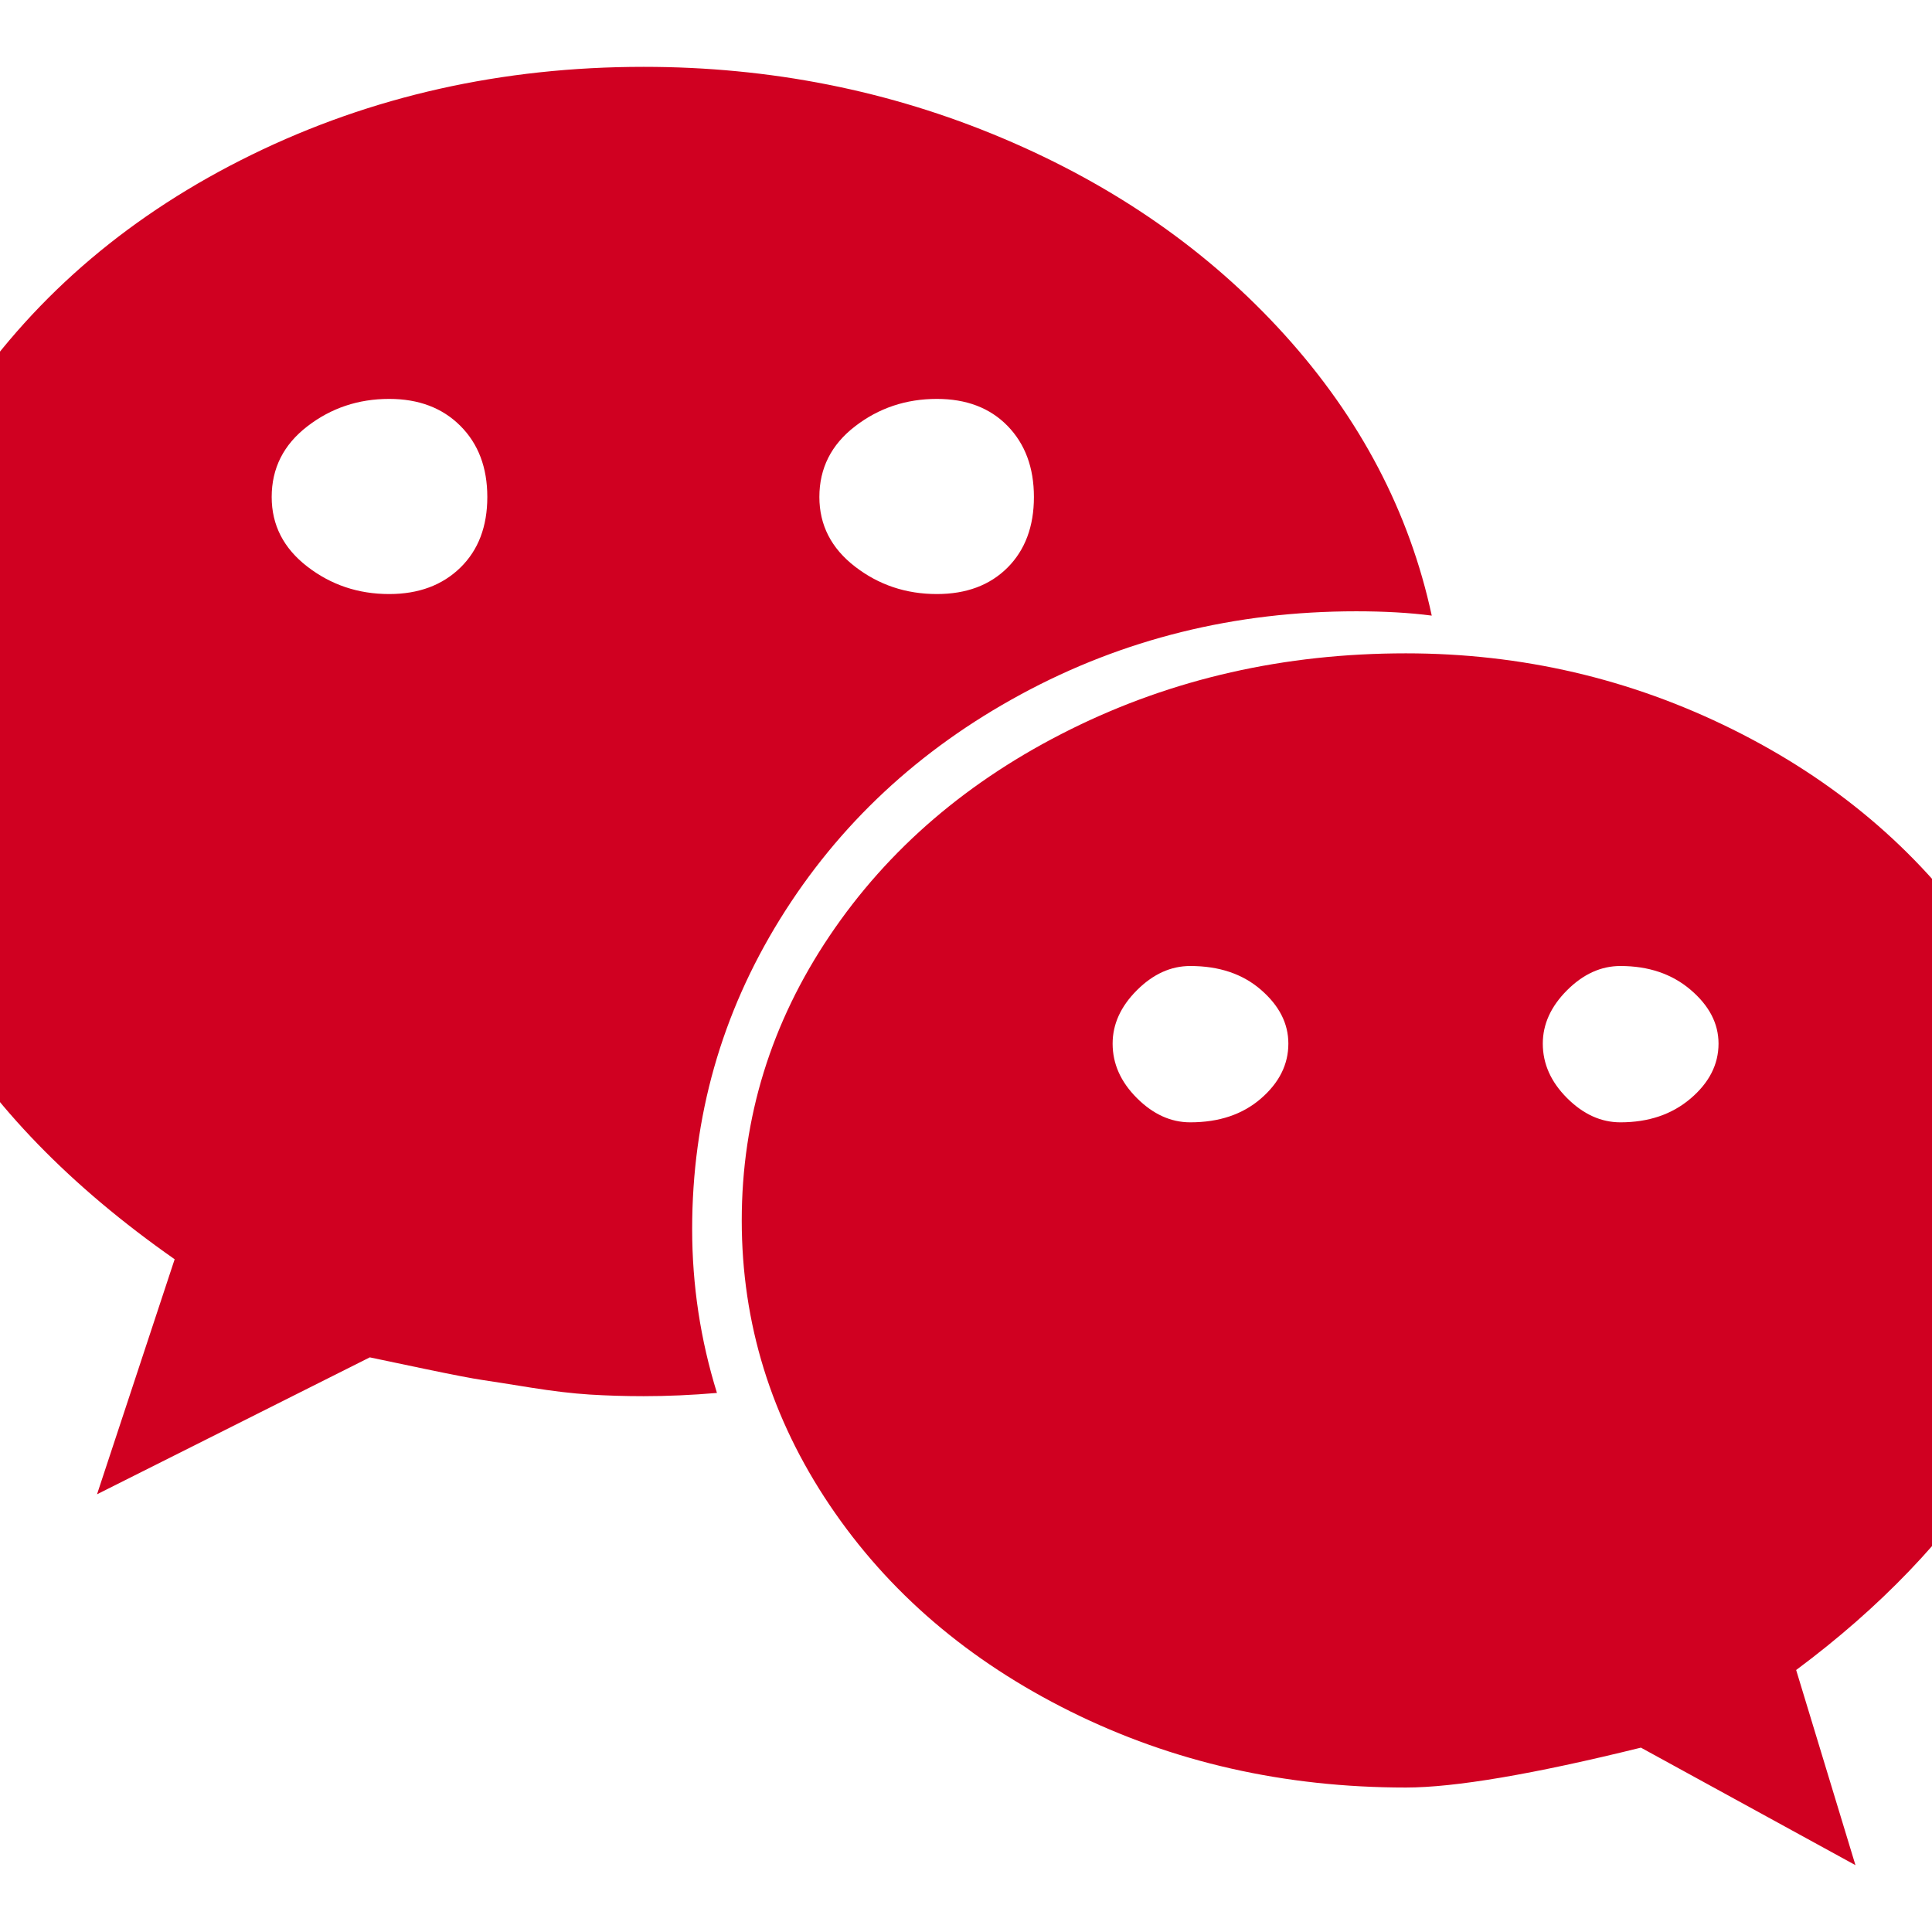 <?xml version="1.0" encoding="utf-8"?>
<!-- Generator: Adobe Illustrator 21.1.0, SVG Export Plug-In . SVG Version: 6.00 Build 0)  -->
<svg version="1.1" id="Layer_1" xmlns="http://www.w3.org/2000/svg" xmlns:xlink="http://www.w3.org/1999/xlink" x="0px" y="0px"
	 viewBox="0 0 1792 1792" style="enable-background:new 0 0 1792 1792;" xml:space="preserve">
<style type="text/css">
	.st0{fill:#D00021;}
</style>
<path class="st0" d="M452,461c0-27.3-8.3-49.3-25-66s-38.7-25-66-25c-28.7,0-54,8.5-76,25.5s-33,38.8-33,65.5c0,26,11,47.5,33,64.5
	s47.3,25.5,76,25.5c27.3,0,49.3-8.2,66-24.5S452,488.3,452,461z M1195,968c0-18.7-8.5-35.3-25.5-50s-38.8-22-65.5-22
	c-18,0-34.5,7.5-49.5,22.5S1032,950,1032,968c0,18.7,7.5,35.5,22.5,50.5s31.5,22.5,49.5,22.5c26.7,0,48.5-7.3,65.5-22
	C1186.5,1004.3,1195,987.3,1195,968z M959,461c0-27.3-8.2-49.3-24.5-66s-38.2-25-65.5-25c-28.7,0-54,8.5-76,25.5s-33,38.8-33,65.5
	c0,26,11,47.5,33,64.5s47.3,25.5,76,25.5c27.3,0,49.2-8.2,65.5-24.5S959,488.3,959,461z M1594,968c0-18.7-8.7-35.3-26-50
	s-39-22-65-22c-18,0-34.5,7.5-49.5,22.5S1431,950,1431,968c0,18.7,7.5,35.5,22.5,50.5s31.5,22.5,49.5,22.5c26,0,47.7-7.3,65-22
	C1585.3,1004.3,1594,987.3,1594,968z M1328,571c-20.7-2.7-44-4-70-4c-112.7,0-216.3,25.7-311,77S777.8,764.8,723.5,852.5
	S642,1036,642,1140c0,52,7.7,102.7,23,152c-23.3,2-46,3-68,3c-17.3,0-34-0.5-50-1.5s-34.3-3.2-55-6.5s-35.5-5.7-44.5-7
	s-27.2-4.8-54.5-10.5s-44-9.2-50-10.5L90,1386l72-218c-193.3-135.3-290-298.7-290-490c0-112.7,32.5-216.3,97.5-311
	s153-169.2,264-223.5S465.7,62,597,62c117.3,0,228.2,22,332.5,66s191.7,104.8,262,182.5S1307.3,475,1328,571z M1920,1132
	c0,78-22.8,152.5-68.5,223.5S1744,1491,1666,1549l55,181l-199-109c-100,24.7-172.7,37-218,37c-112.7,0-216.3-23.5-311-70.5
	S823.8,1476.7,769.5,1396S688,1227.3,688,1132s27.2-183.3,81.5-264S898.3,723.5,993,676.5s198.3-70.5,311-70.5
	c107.3,0,208.3,23.5,303,70.5s170.5,111,227.5,192S1920,1037.3,1920,1132z"/>
</svg>
